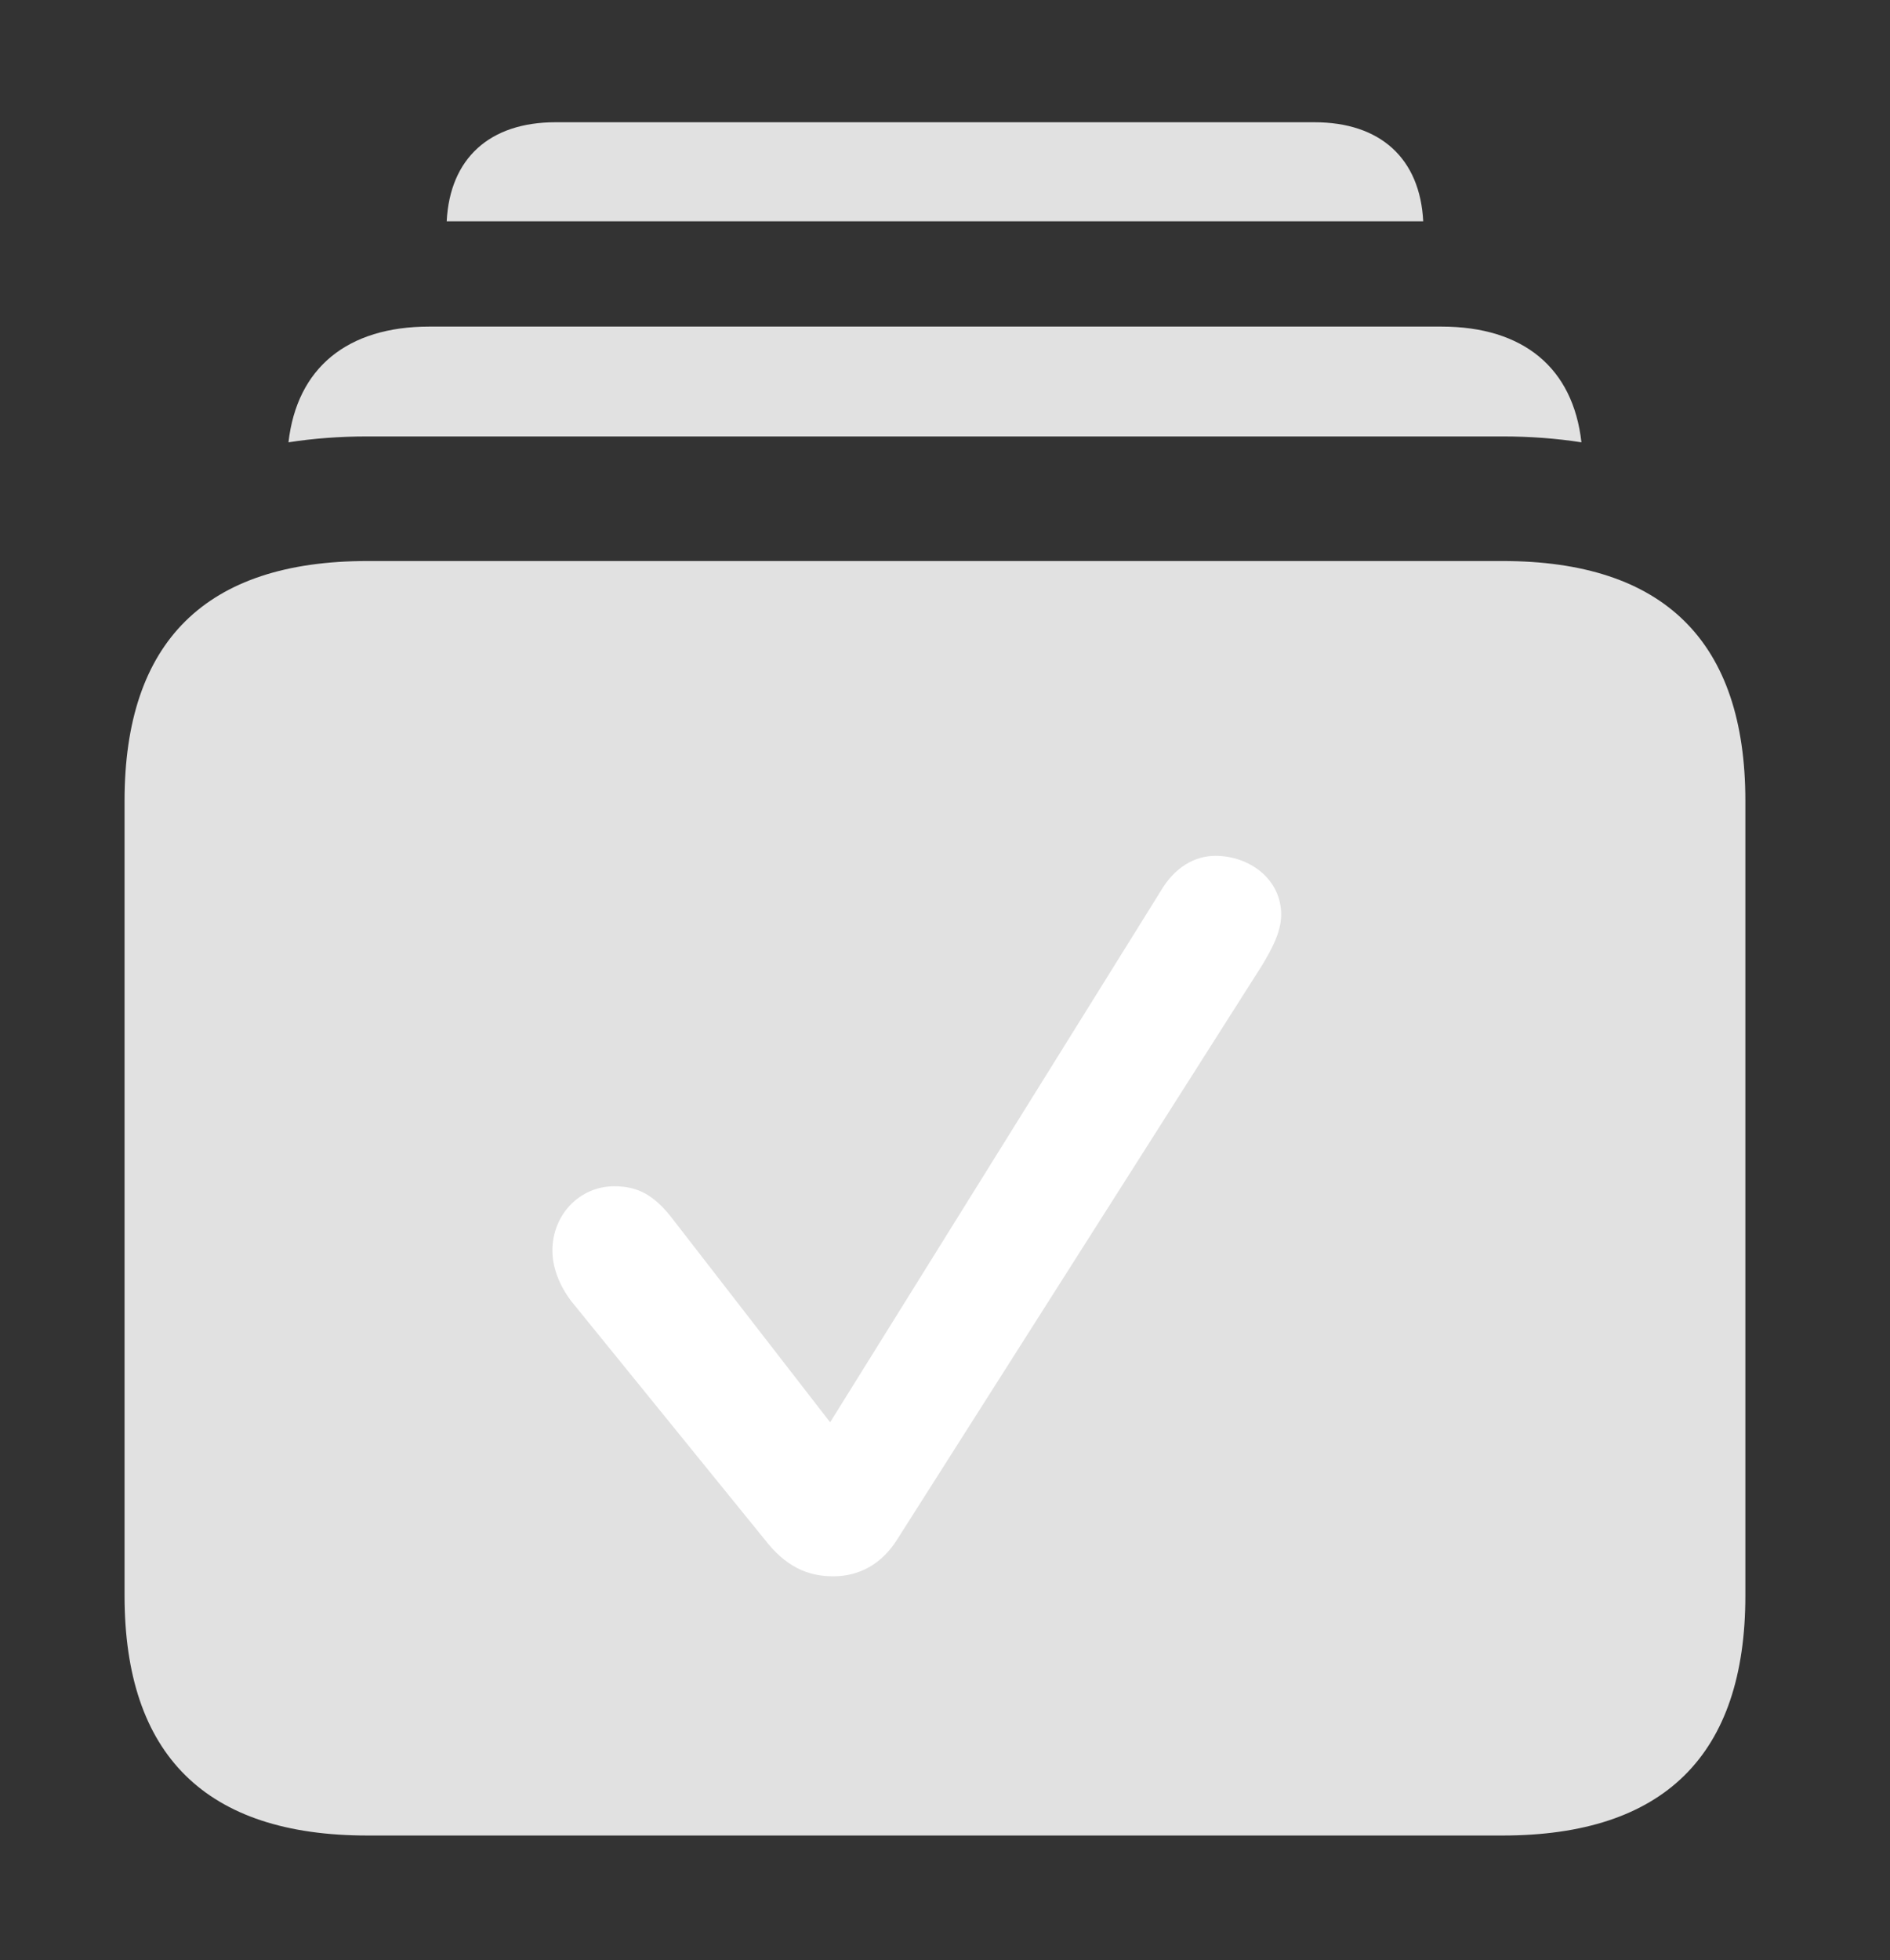 <?xml version="1.0" encoding="UTF-8"?>
<!--Generator: Apple Native CoreSVG 326-->
<!DOCTYPE svg
PUBLIC "-//W3C//DTD SVG 1.1//EN"
       "http://www.w3.org/Graphics/SVG/1.1/DTD/svg11.dtd">
<svg version="1.1" xmlns="http://www.w3.org/2000/svg" xmlns:xlink="http://www.w3.org/1999/xlink" viewBox="0 0 33.4 34.631">
 <rect x="0" y="0" width="33.4" height="34.631" fill="#333333" stroke="none"/>
 <g>
  <rect height="34.631" opacity="0" width="33.4" x="0" y="0"/>
  <path d="M25.151 3.91L7.894 3.91C7.95 2.799 8.652 2.16 9.816 2.16L23.229 2.16C24.393 2.16 25.095 2.799 25.151 3.91Z" fill="white" fill-opacity="0.85"/>
  <path d="M27.947 7.815C27.508 7.746 27.041 7.711 26.551 7.711L6.494 7.711C6.004 7.711 5.538 7.746 5.098 7.815C5.247 6.502 6.136 5.77 7.588 5.77L25.471 5.77C26.923 5.77 27.8 6.502 27.947 7.815Z" fill="white" fill-opacity="0.85"/>
  <path d="M6.494 32.43L26.551 32.43C29.408 32.43 30.844 31.008 30.844 28.191L30.844 14.15C30.844 11.334 29.408 9.912 26.551 9.912L6.494 9.912C3.637 9.912 2.201 11.334 2.201 14.15L2.201 28.191C2.201 31.008 3.637 32.43 6.494 32.43Z" fill="white" fill-opacity="0.85"/>
  <path d="M14.725 27.85C14.26 27.85 13.877 27.672 13.508 27.193L10.09 22.982C9.885 22.709 9.762 22.395 9.762 22.094C9.762 21.465 10.24 20.959 10.855 20.959C11.252 20.959 11.553 21.096 11.895 21.547L14.67 25.129L20.508 15.75C20.754 15.326 21.109 15.121 21.479 15.121C22.08 15.121 22.641 15.531 22.641 16.16C22.641 16.475 22.463 16.789 22.299 17.062L15.859 27.193C15.586 27.631 15.19 27.85 14.725 27.85Z" fill="white"/>
 </g>
</svg>
